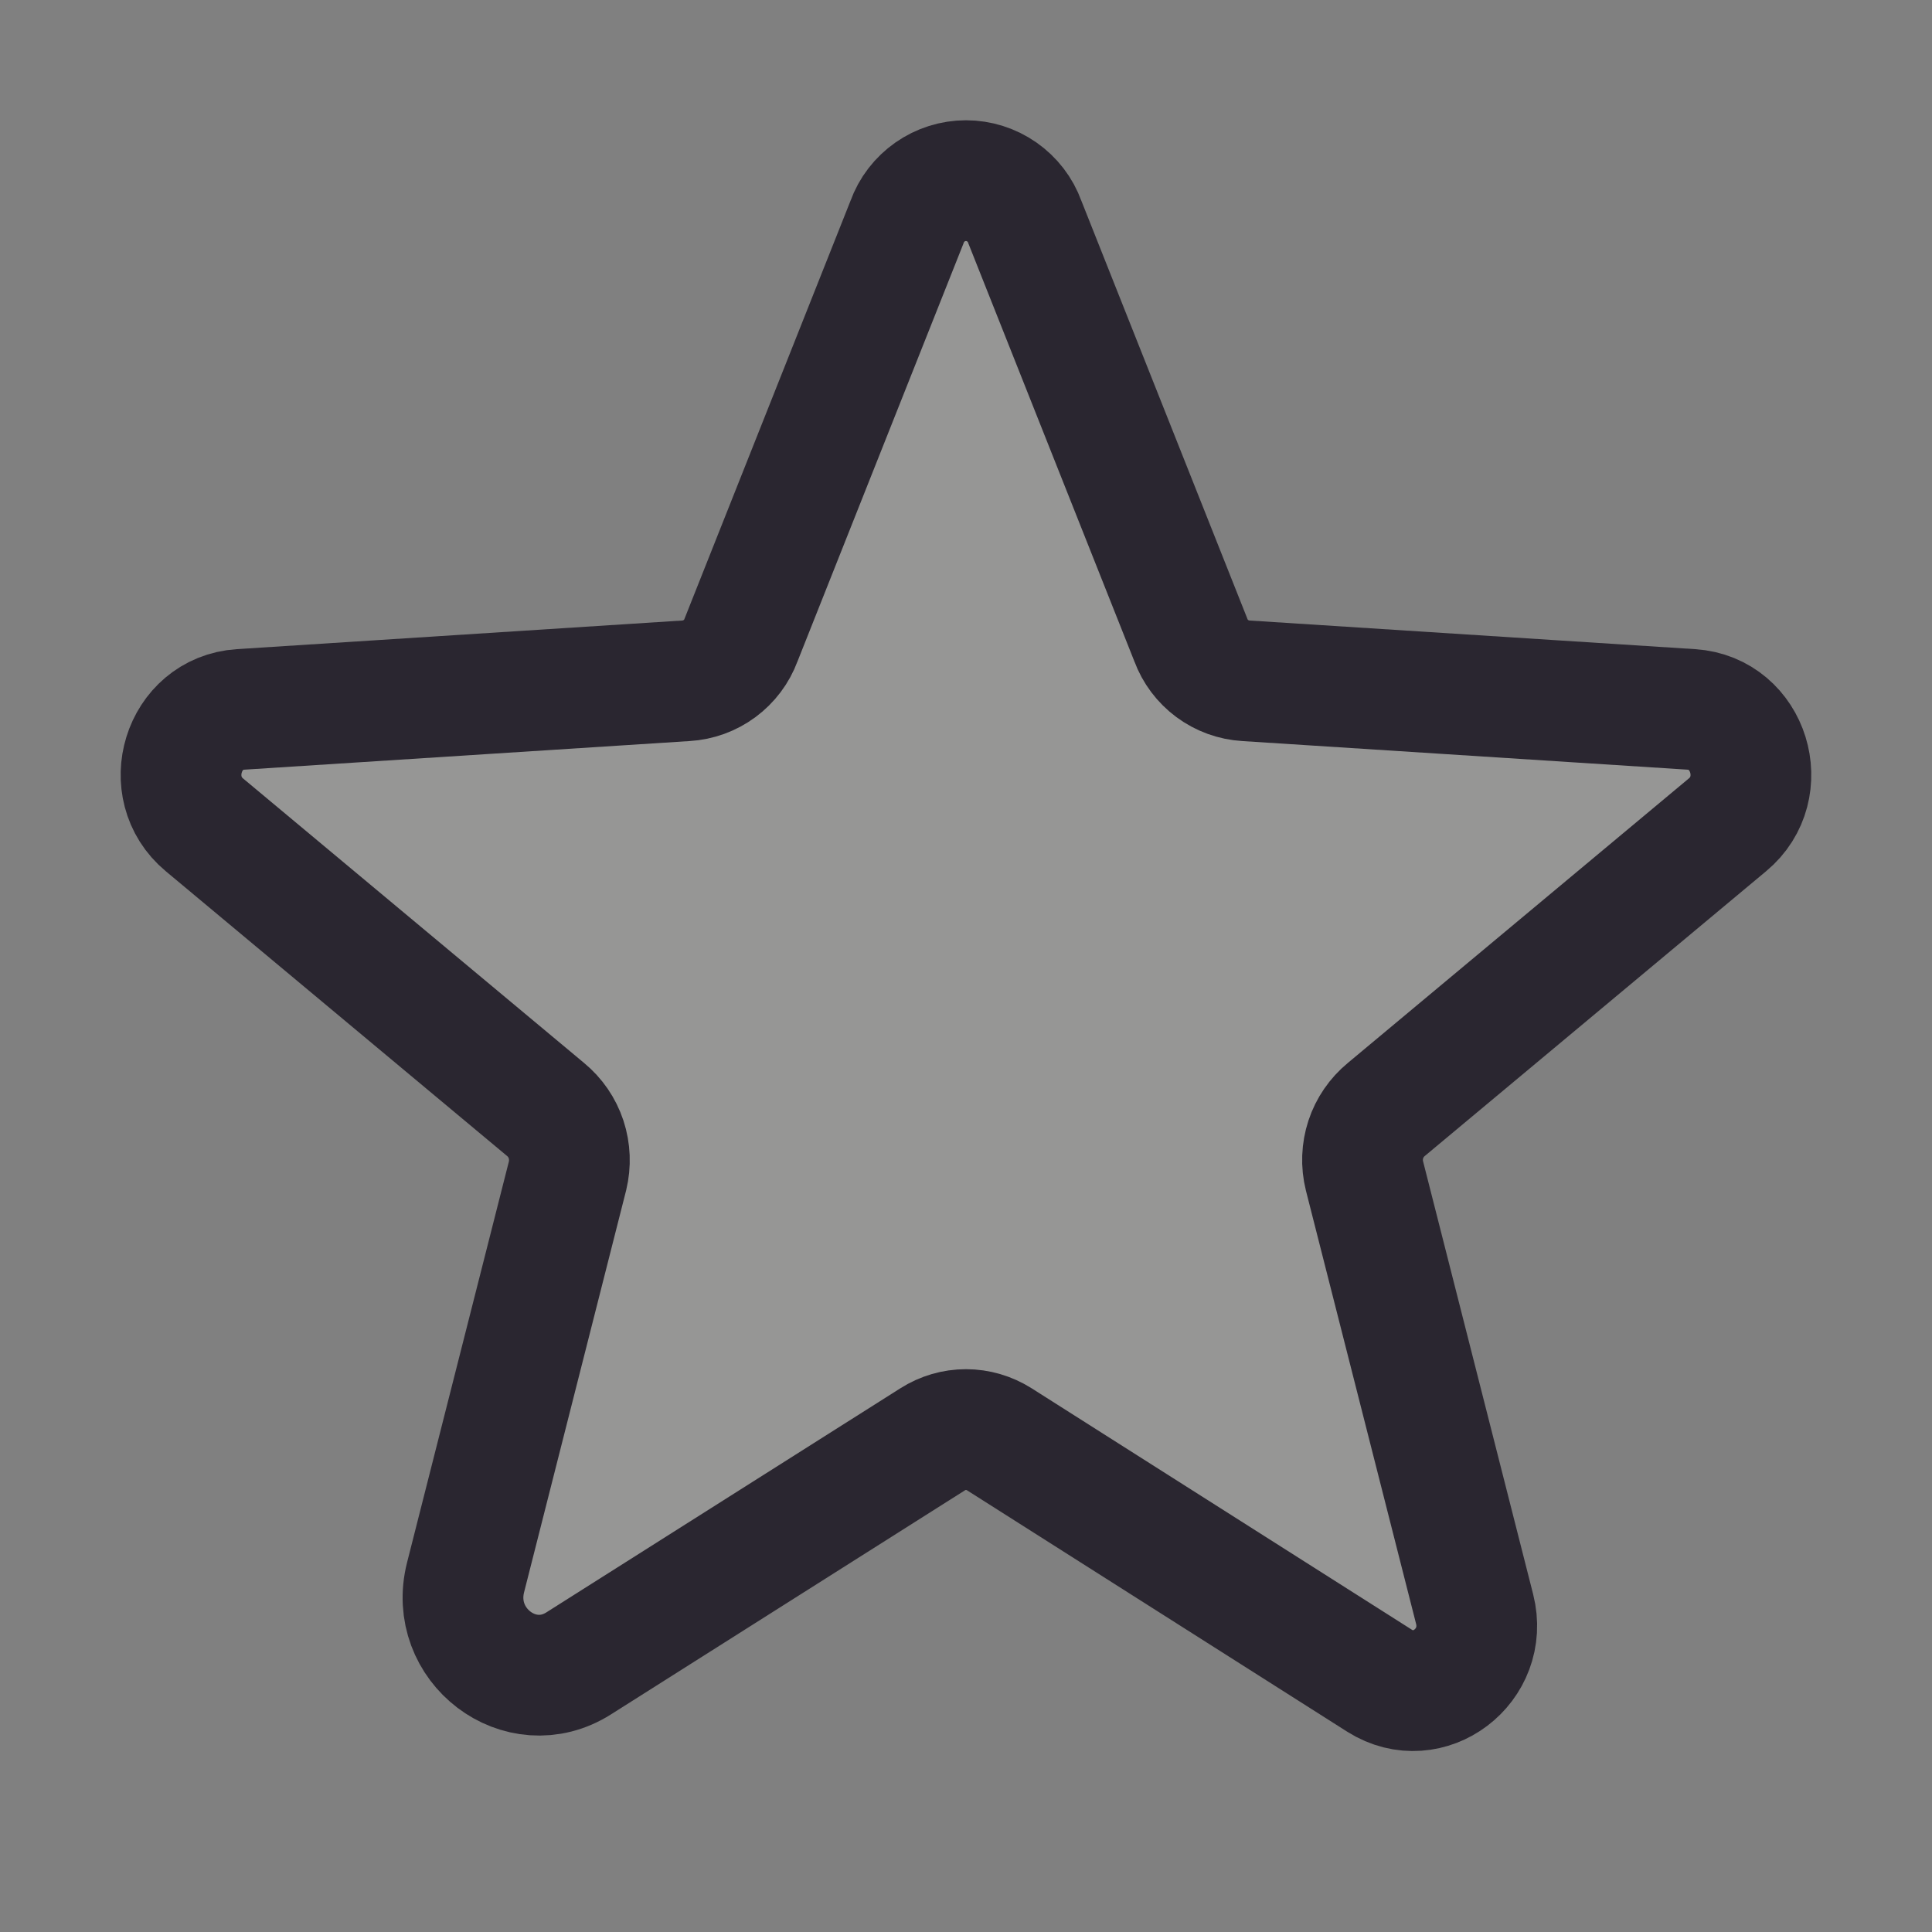 <svg width="16" height="16" viewBox="0 0 16 16" fill="none" xmlns="http://www.w3.org/2000/svg">
<rect x="0" y="0" width="16" height="16" fill="#808080" stroke="none"/>
<path opacity="0.2" d="M8.275 11.919L11.425 13.919C11.831 14.175 12.331 13.794 12.212 13.325L11.3 9.738C11.275 9.638 11.279 9.534 11.311 9.436C11.343 9.339 11.402 9.253 11.481 9.188L14.306 6.831C14.675 6.525 14.487 5.906 14.006 5.875L10.318 5.638C10.218 5.632 10.121 5.597 10.04 5.537C9.959 5.477 9.897 5.395 9.862 5.3L8.487 1.838C8.451 1.737 8.384 1.651 8.297 1.59C8.21 1.529 8.106 1.496 8 1.496C7.893 1.496 7.789 1.529 7.702 1.59C7.615 1.651 7.548 1.737 7.512 1.838L6.137 5.3C6.102 5.395 6.04 5.477 5.959 5.537C5.878 5.597 5.781 5.632 5.681 5.638L1.993 5.875C1.512 5.906 1.325 6.525 1.693 6.831L4.518 9.188C4.597 9.253 4.656 9.339 4.688 9.436C4.72 9.534 4.724 9.638 4.7 9.738L3.856 13.062C3.712 13.625 4.312 14.081 4.793 13.775L7.725 11.919C7.807 11.867 7.902 11.839 8 11.839C8.097 11.839 8.192 11.867 8.275 11.919V11.919Z" fill="#F1F0EB"/>
<path d="M8.275 11.919L11.425 13.919C11.831 14.175 12.331 13.794 12.212 13.325L11.3 9.738C11.275 9.638 11.279 9.534 11.311 9.436C11.343 9.339 11.402 9.253 11.481 9.188L14.306 6.831C14.675 6.525 14.487 5.906 14.006 5.875L10.318 5.638C10.218 5.632 10.121 5.597 10.04 5.537C9.959 5.477 9.897 5.395 9.862 5.3L8.487 1.838C8.451 1.737 8.384 1.651 8.297 1.59C8.21 1.529 8.106 1.496 8 1.496C7.893 1.496 7.789 1.529 7.702 1.59C7.615 1.651 7.548 1.737 7.512 1.838L6.137 5.3C6.102 5.395 6.04 5.477 5.959 5.537C5.878 5.597 5.781 5.632 5.681 5.638L1.993 5.875C1.512 5.906 1.325 6.525 1.693 6.831L4.518 9.188C4.597 9.253 4.656 9.339 4.688 9.436C4.72 9.534 4.724 9.638 4.7 9.738L3.856 13.062C3.712 13.625 4.312 14.081 4.793 13.775L7.725 11.919C7.807 11.867 7.902 11.839 8 11.839C8.097 11.839 8.192 11.867 8.275 11.919V11.919Z" stroke="#2A2630" stroke-linecap="round" stroke-linejoin="round"/>
</svg>
